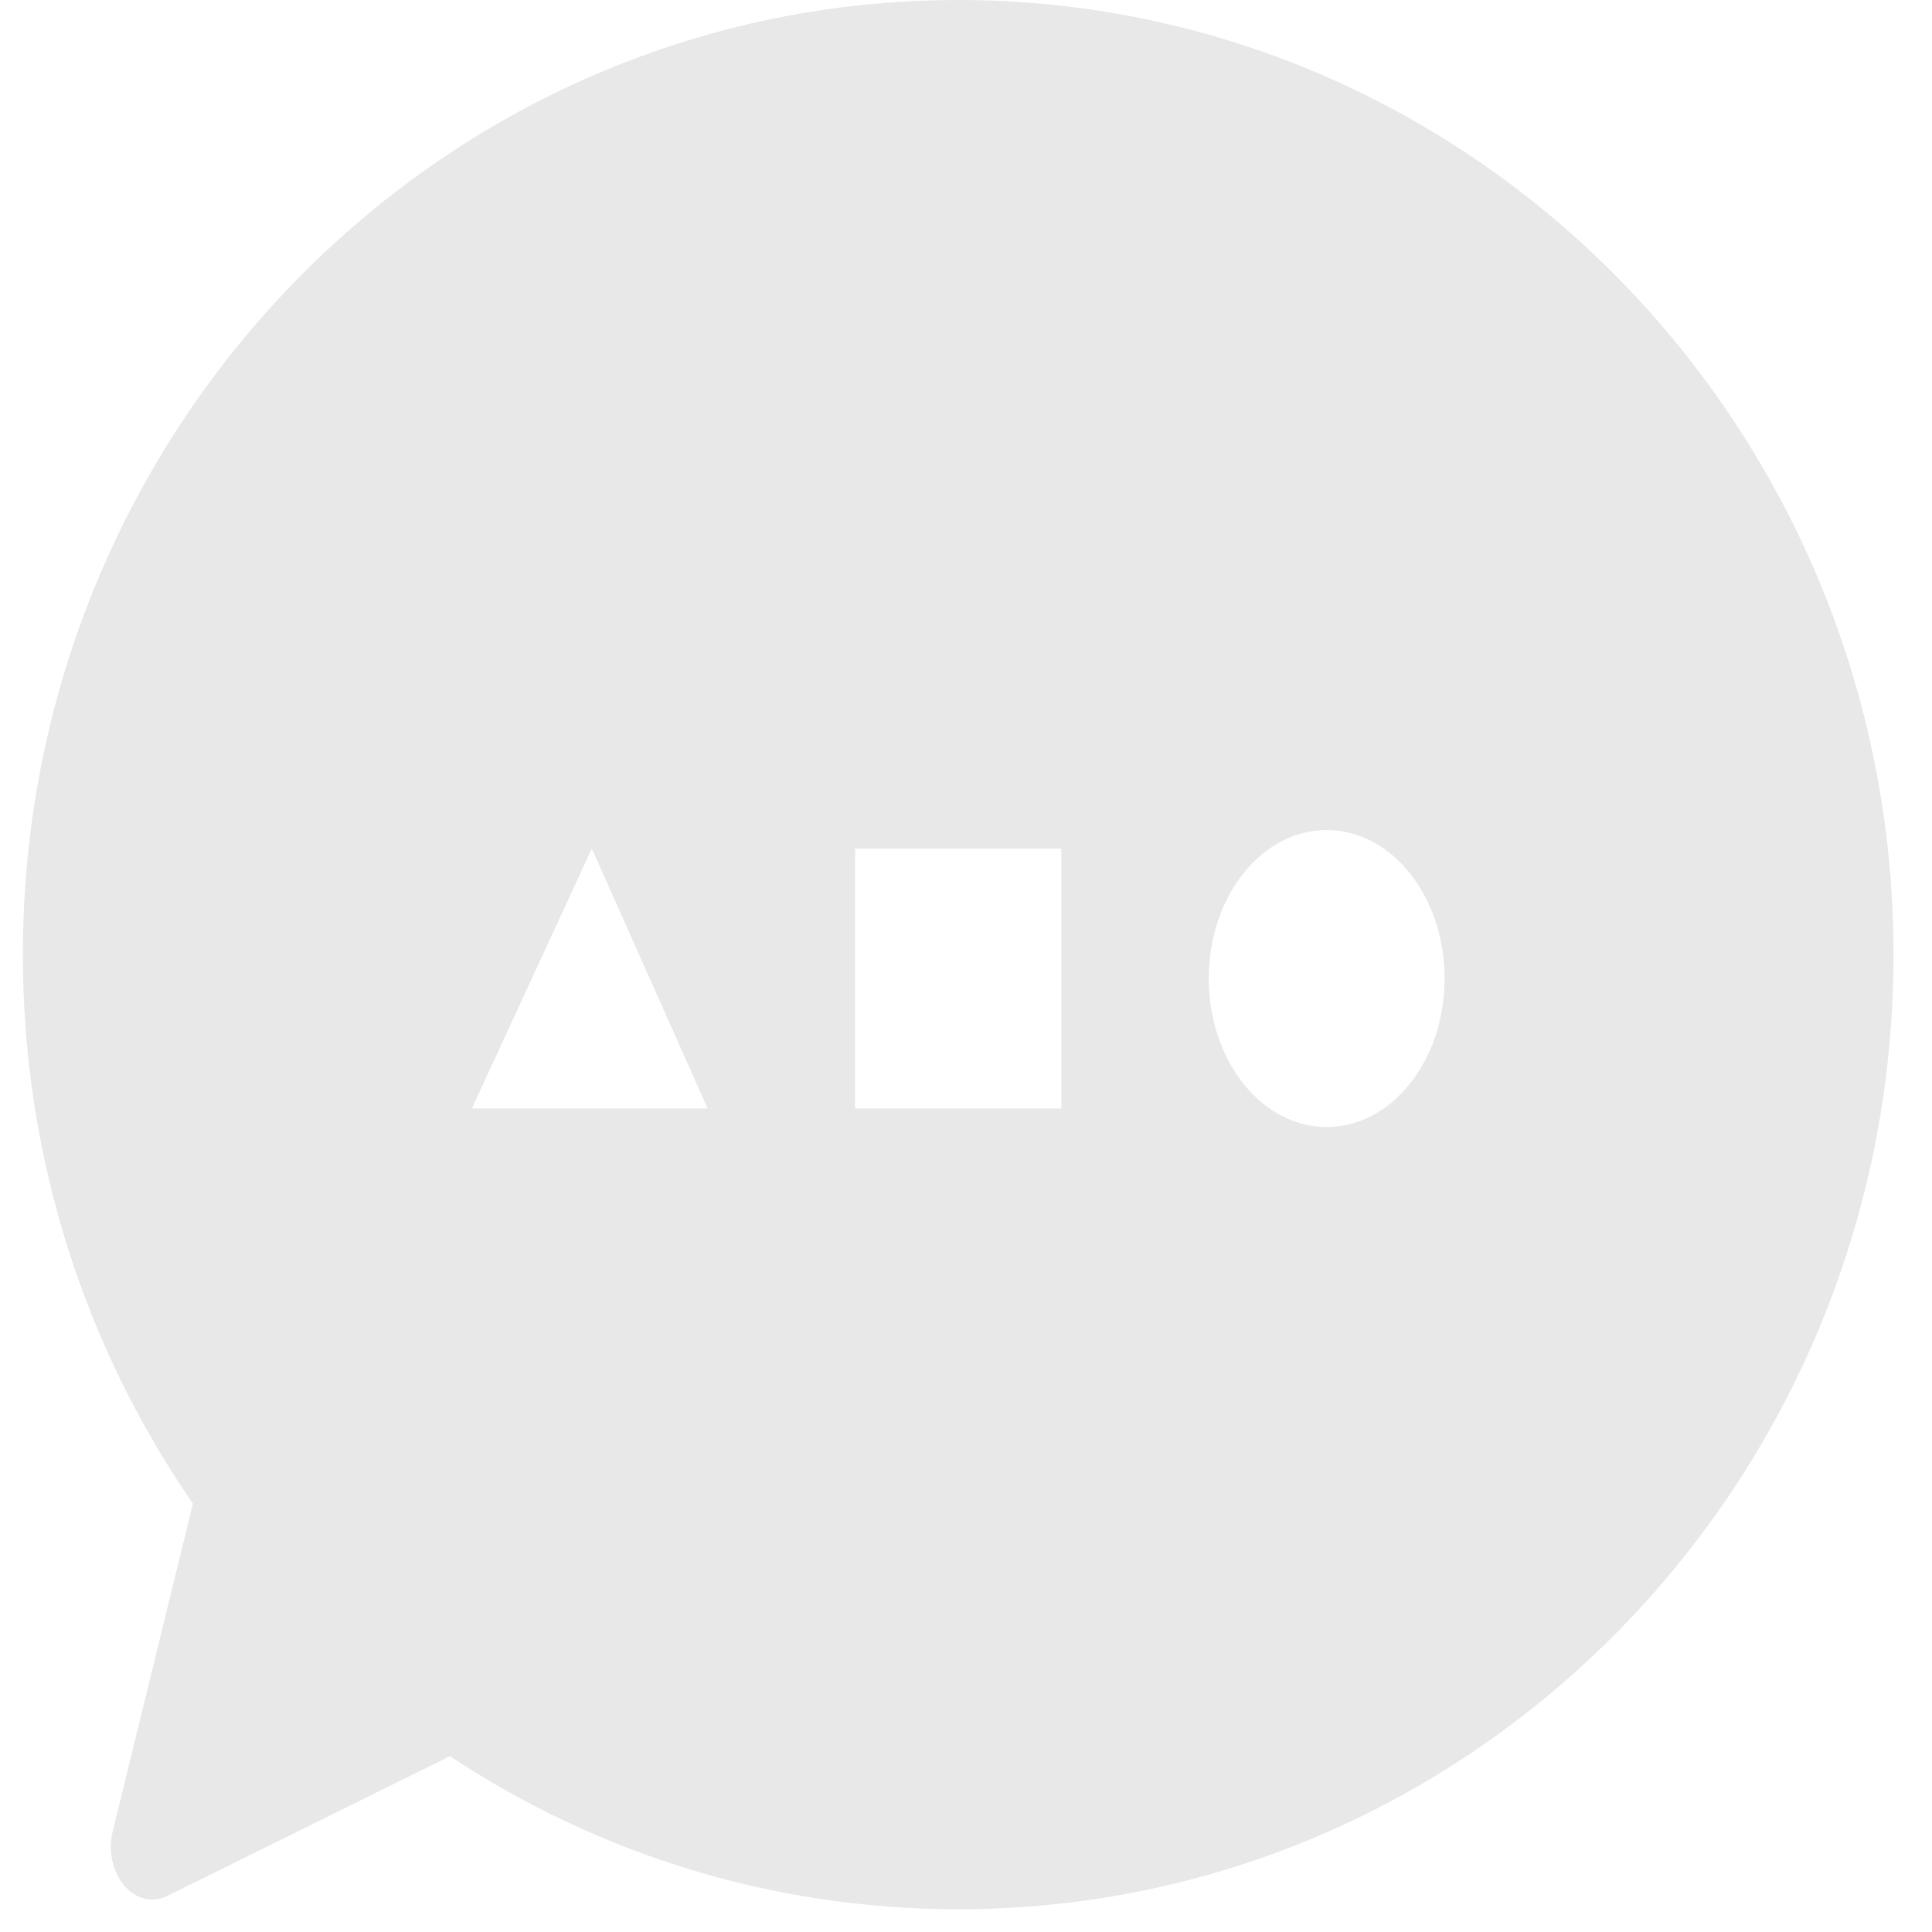 <svg width="35" height="35" viewBox="0 0 35 35" fill="none" xmlns="http://www.w3.org/2000/svg">
<path fill-rule="evenodd" clip-rule="evenodd" d="M3.03 34.347L8.151 31.815C10.803 33.569 13.964 34.588 17.359 34.588C26.717 34.588 34.303 26.846 34.303 17.294C34.303 7.743 26.716 0 17.359 0C8 0 0.414 7.743 0.414 17.294C0.414 20.996 1.554 24.427 3.495 27.24L2.043 33.172C2.001 33.344 1.997 33.527 2.033 33.701C2.07 33.875 2.143 34.032 2.247 34.155C2.35 34.278 2.478 34.361 2.617 34.395C2.755 34.429 2.899 34.413 3.03 34.347ZM26.17 17.727C26.17 19.213 25.214 20.417 24.034 20.417C22.854 20.417 21.898 19.213 21.898 17.727C21.898 16.241 22.854 15.037 24.034 15.037C25.214 15.037 26.17 16.241 26.17 17.727ZM8.548 20.081H12.82L10.721 15.373L8.548 20.081ZM19.228 15.373H15.49V20.081H19.228V15.373Z" fill="#E8E8E8"/>
</svg>
